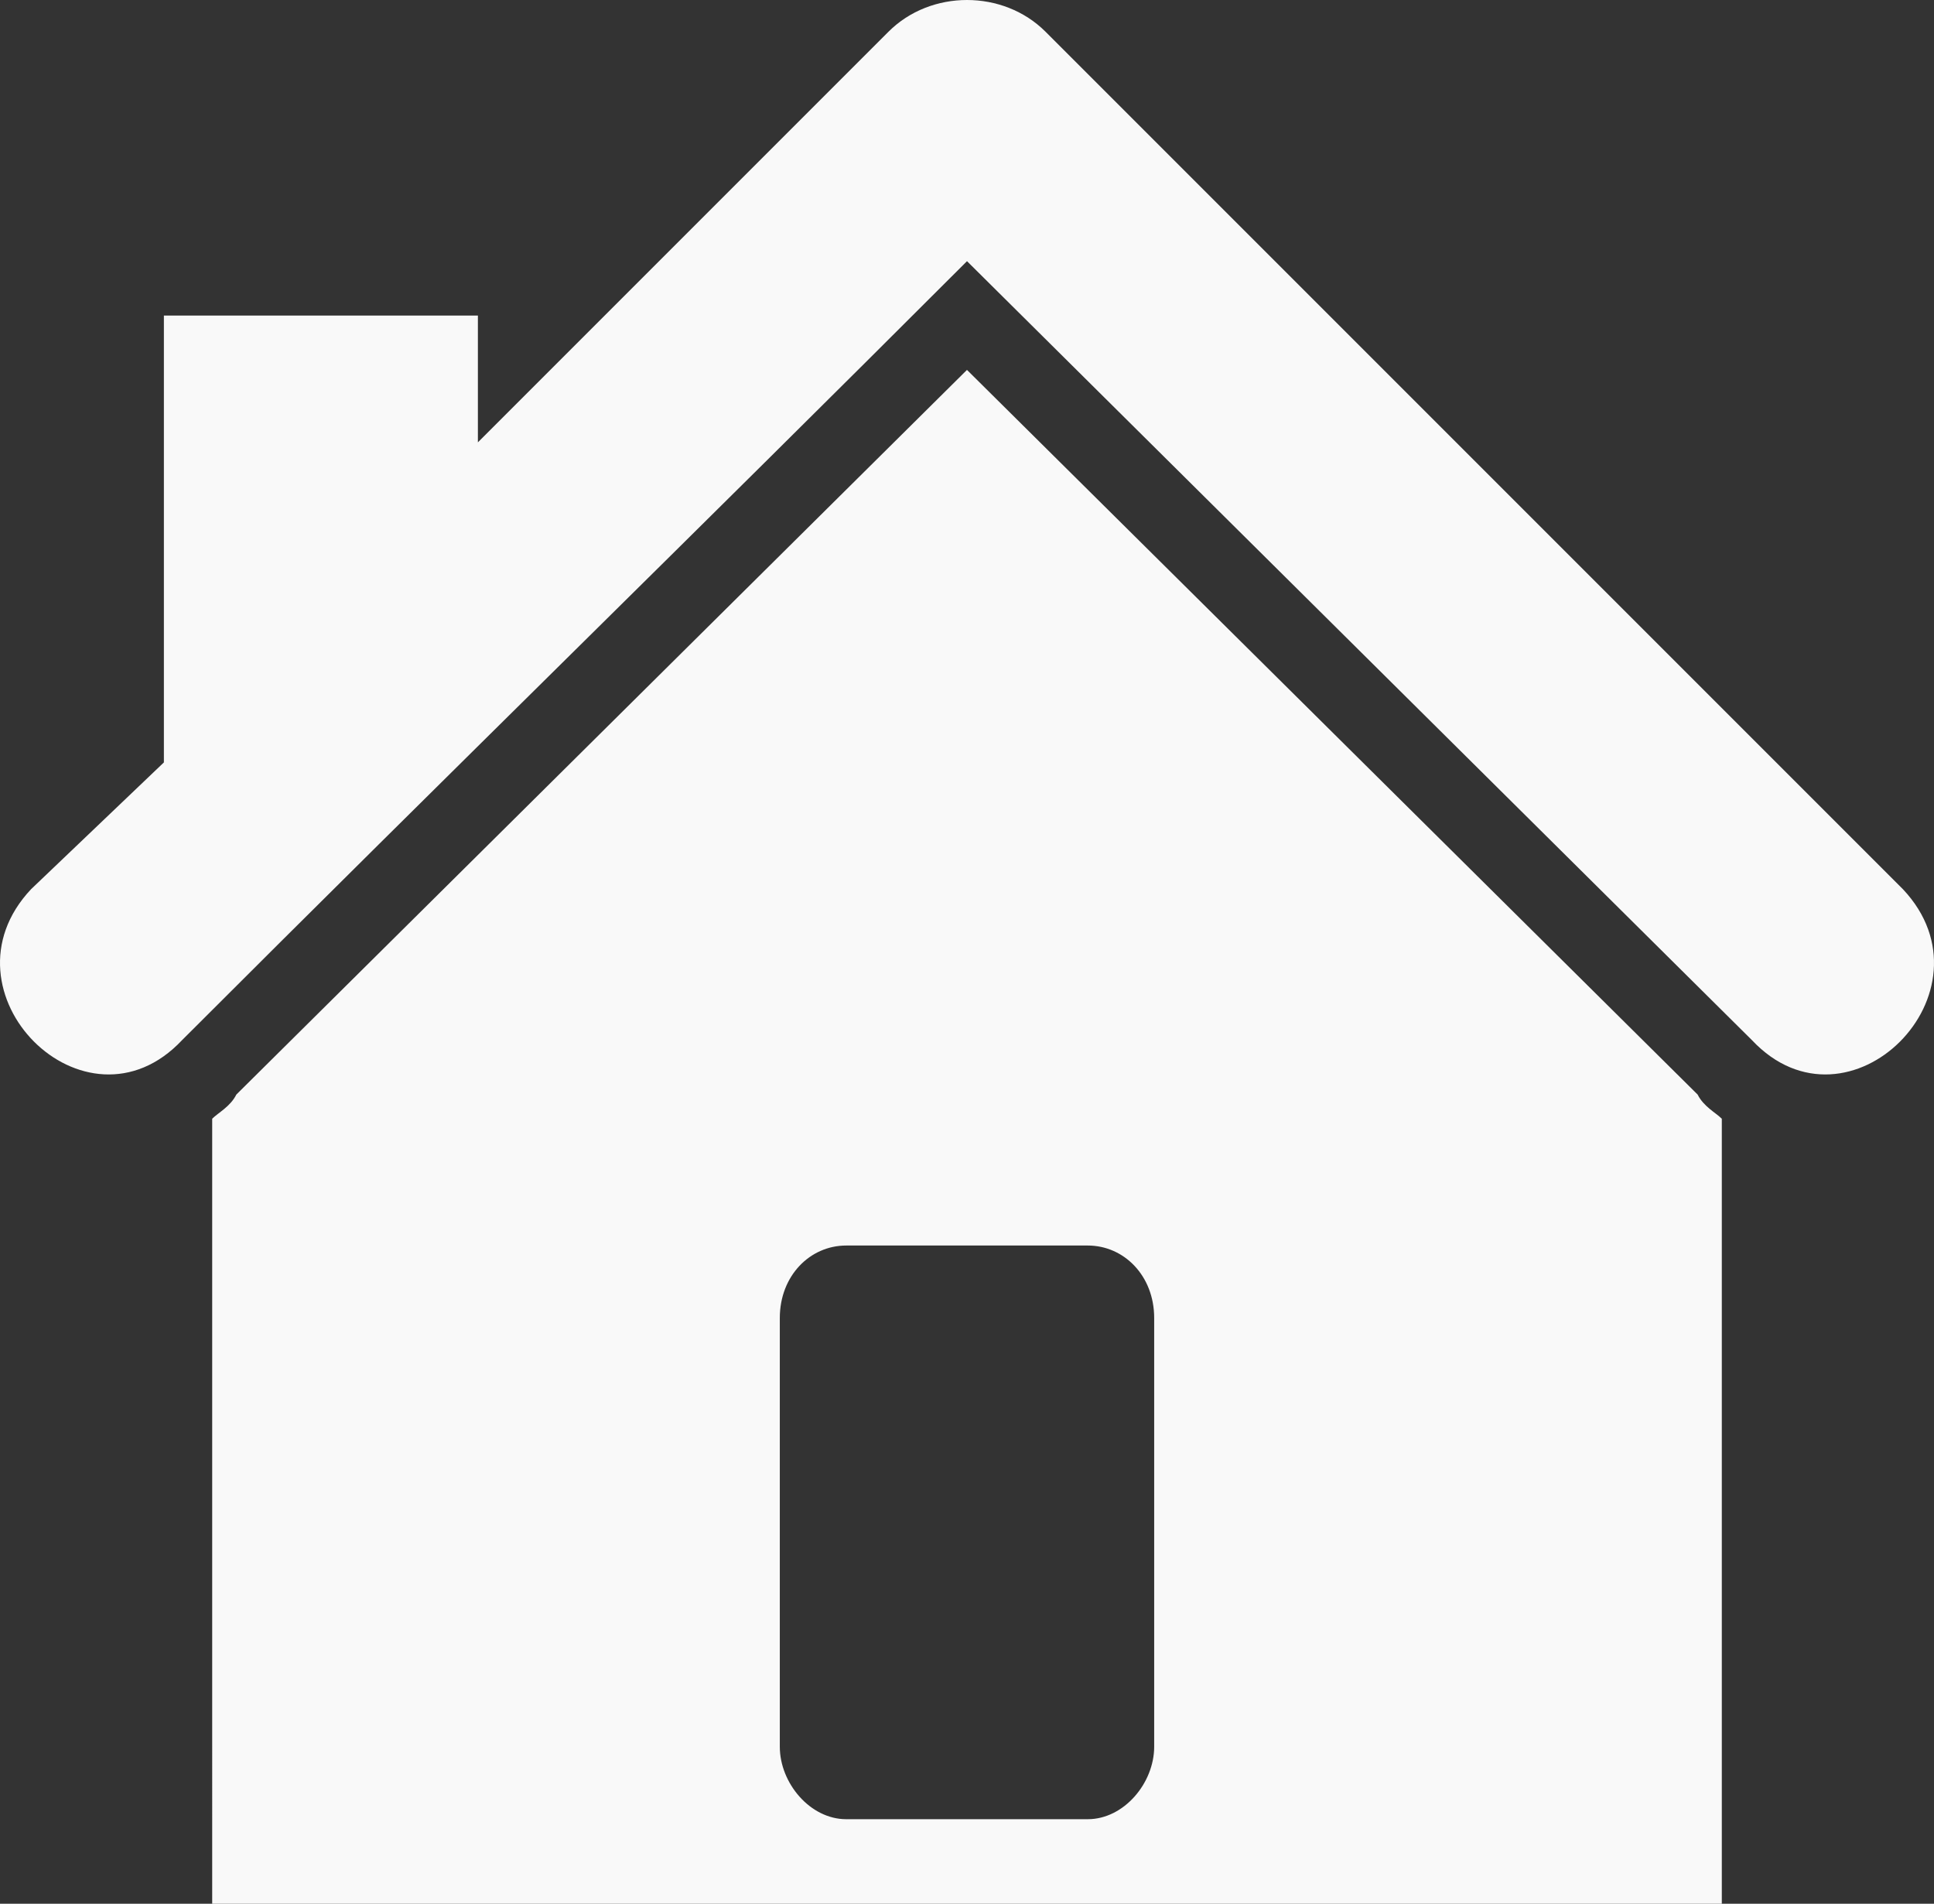 <?xml version="1.0" encoding="UTF-8" standalone="no"?>
<svg
   width="569.396pt"
   height="560.443pt"
   version="1.1"
   viewBox="0 0 569.396 560.443"
   id="svg51"
   sodipodi:docname="home.svg"
   inkscape:version="1.3 (0e150ed6c4, 2023-07-21)"
   xmlns:inkscape="http://www.inkscape.org/namespaces/inkscape"
   xmlns:sodipodi="http://sodipodi.sourceforge.net/DTD/sodipodi-0.dtd"
   xmlns="http://www.w3.org/2000/svg"
   xmlns:svg="http://www.w3.org/2000/svg">
  <rect x="0" y="0" width="569.396" height="560.443" fill="#333333" stroke="none"/>
  <sodipodi:namedview
     id="namedview51"
     pagecolor="#505050"
     bordercolor="#eeeeee"
     borderopacity="1"
     inkscape:showpageshadow="0"
     inkscape:pageopacity="0"
     inkscape:pagecheckerboard="0"
     inkscape:deskcolor="#d1d1d1"
     inkscape:document-units="pt"
     inkscape:zoom="1.3017857"
     inkscape:cx="379.86283"
     inkscape:cy="399.8354"
     inkscape:window-width="2560"
     inkscape:window-height="1411"
     inkscape:window-x="-9"
     inkscape:window-y="-9"
     inkscape:window-maximized="1"
     inkscape:current-layer="svg51" />
  <defs
     id="defs19">
    <symbol
       id="s"
       overflow="visible">
      <path
         d="M 5.953,-0.359 C 5.648,-0.203 5.332,-0.082 5,0 4.664,0.082 4.316,0.125 3.953,0.125 c -1.086,0 -1.945,-0.301 -2.578,-0.906 -0.625,-0.602 -0.938,-1.422 -0.938,-2.453 0,-1.031 0.312,-1.848 0.938,-2.453 0.633,-0.602 1.492,-0.906 2.578,-0.906 0.363,0 0.711,0.043 1.047,0.125 0.332,0.074 0.648,0.195 0.953,0.359 v 1.328 C 5.641,-4.988 5.332,-5.141 5.031,-5.234 4.738,-5.336 4.426,-5.391 4.094,-5.391 c -0.605,0 -1.078,0.195 -1.422,0.578 -0.336,0.387 -0.5,0.914 -0.5,1.578 0,0.668 0.164,1.195 0.5,1.578 0.344,0.387 0.816,0.578 1.422,0.578 0.332,0 0.645,-0.047 0.938,-0.141 C 5.332,-1.32 5.641,-1.484 5.953,-1.703 Z"
         id="path1" />
    </symbol>
    <symbol
       id="b"
       overflow="visible">
      <path
         d="M 4.359,-3.531 C 4.223,-3.602 4.086,-3.648 3.953,-3.672 3.816,-3.703 3.68,-3.719 3.547,-3.719 c -0.398,0 -0.703,0.133 -0.922,0.391 -0.219,0.25 -0.328,0.617 -0.328,1.094 v 2.234 H 0.75 v -4.859 h 1.547 v 0.797 c 0.195,-0.32 0.426,-0.555 0.688,-0.703 0.258,-0.145 0.57,-0.219 0.938,-0.219 0.051,0 0.109,0.008 0.172,0.016 0.062,0 0.148,0.012 0.266,0.031 z"
         id="path2" />
    </symbol>
    <symbol
       id="a"
       overflow="visible">
      <path
         d="M 5.594,-2.438 V -2 h -3.625 c 0.031,0.367 0.16,0.641 0.391,0.828 0.227,0.18 0.547,0.266 0.953,0.266 0.32,0 0.656,-0.047 1,-0.141 C 4.656,-1.148 5.008,-1.301 5.375,-1.5 v 1.203 c -0.375,0.137 -0.746,0.242 -1.109,0.312 -0.367,0.07 -0.73,0.109 -1.094,0.109 -0.887,0 -1.574,-0.223 -2.062,-0.672 -0.492,-0.445 -0.734,-1.07 -0.734,-1.875 0,-0.789 0.238,-1.414 0.719,-1.875 0.477,-0.457 1.141,-0.688 1.984,-0.688 0.758,0 1.367,0.234 1.828,0.703 0.457,0.461 0.688,1.074 0.688,1.844 z M 4,-2.953 C 4,-3.254 3.91,-3.492 3.734,-3.672 3.566,-3.859 3.344,-3.953 3.062,-3.953 c -0.293,0 -0.539,0.09 -0.734,0.266 -0.188,0.168 -0.305,0.414 -0.344,0.734 z"
         id="path3" />
    </symbol>
    <symbol
       id="f"
       overflow="visible">
      <path
         d="m 2.922,-2.188 c -0.324,0 -0.57,0.059 -0.734,0.172 -0.156,0.105 -0.234,0.266 -0.234,0.484 0,0.199 0.062,0.355 0.188,0.469 0.133,0.105 0.32,0.156 0.562,0.156 0.289,0 0.535,-0.102 0.734,-0.312 C 3.633,-1.426 3.734,-1.691 3.734,-2.016 V -2.188 Z m 2.375,-0.594 V -5e-5 H 3.734 V -0.719 C 3.523,-0.426 3.289,-0.211 3.031,-0.078 2.77,0.055 2.453,0.125 2.078,0.125 c -0.5,0 -0.914,-0.145 -1.234,-0.438 -0.312,-0.289 -0.469,-0.672 -0.469,-1.141 0,-0.57 0.195,-0.988 0.594,-1.25 0.395,-0.27 1.008,-0.406 1.844,-0.406 h 0.922 v -0.125 c 0,-0.25 -0.102,-0.43 -0.297,-0.547 -0.188,-0.113 -0.492,-0.172 -0.906,-0.172 -0.336,0 -0.648,0.039 -0.938,0.109 -0.281,0.062 -0.543,0.164 -0.781,0.297 v -1.188 c 0.332,-0.082 0.664,-0.145 1,-0.188 0.332,-0.039 0.664,-0.062 1,-0.062 0.875,0 1.504,0.18 1.891,0.531 0.395,0.344 0.594,0.902 0.594,1.672 z"
         id="path4" />
    </symbol>
    <symbol
       id="c"
       overflow="visible">
      <path
         d="m 2.438,-6.25 v 1.391 H 4.047 V -3.75 H 2.438 v 2.062 c 0,0.23 0.047,0.387 0.141,0.469 0.094,0.074 0.27,0.109 0.531,0.109 H 3.906 V 3e-5 h -1.328 c -0.617,0 -1.055,-0.125 -1.312,-0.375 -0.25,-0.258 -0.375,-0.695 -0.375,-1.312 v -2.062 H 0.125 v -1.109 h 0.766 v -1.391 z"
         id="path5" />
    </symbol>
    <symbol
       id="e"
       overflow="visible">
      <path
         d="M 4.047,-4.156 V -6.75 H 5.625 V 0 H 4.047 V -0.703 C 3.836,-0.422 3.602,-0.211 3.344,-0.078 3.082,0.055 2.785,0.125 2.453,0.125 c -0.605,0 -1.102,-0.234 -1.484,-0.703 -0.375,-0.477 -0.562,-1.094 -0.562,-1.844 0,-0.75 0.188,-1.363 0.562,-1.844 0.383,-0.477 0.879,-0.719 1.484,-0.719 0.332,0 0.629,0.07 0.891,0.203 0.258,0.137 0.492,0.344 0.703,0.625 z M 3.031,-1 c 0.332,0 0.582,-0.117 0.75,-0.359 0.176,-0.25 0.266,-0.602 0.266,-1.062 0,-0.469 -0.09,-0.82 -0.266,-1.062 -0.168,-0.238 -0.418,-0.359 -0.75,-0.359 -0.336,0 -0.59,0.121 -0.766,0.359 -0.168,0.242 -0.25,0.594 -0.25,1.062 0,0.461 0.082,0.812 0.25,1.062 C 2.441,-1.117 2.695,-1 3.031,-1 Z"
         id="path6" />
    </symbol>
    <symbol
       id="i"
       overflow="visible">
      <path
         d="m 3.328,-1 c 0.332,0 0.586,-0.117 0.766,-0.359 0.176,-0.25 0.266,-0.602 0.266,-1.062 0,-0.469 -0.09,-0.82 -0.266,-1.062 -0.18,-0.238 -0.434,-0.359 -0.766,-0.359 -0.336,0 -0.59,0.125 -0.766,0.375 -0.18,0.242 -0.266,0.59 -0.266,1.047 0,0.461 0.086,0.812 0.266,1.062 0.176,0.242 0.43,0.359 0.766,0.359 z M 2.297,-4.156 c 0.219,-0.281 0.457,-0.488 0.719,-0.625 0.258,-0.133 0.555,-0.203 0.891,-0.203 0.602,0 1.098,0.242 1.484,0.719 0.383,0.48 0.578,1.094 0.578,1.844 0,0.75 -0.195,1.367 -0.578,1.844 -0.387,0.469 -0.883,0.703 -1.484,0.703 -0.336,0 -0.633,-0.07 -0.891,-0.203 -0.262,-0.133 -0.5,-0.344 -0.719,-0.625 V 1.5e-4 H 0.75 v -6.75 h 1.547 z"
         id="path7" />
    </symbol>
    <symbol
       id="h"
       overflow="visible">
      <path
         d="m 0.109,-4.859 h 1.547 l 1.312,3.297 1.109,-3.297 h 1.562 L 3.594,0.453 C 3.383,0.992 3.145,1.375 2.875,1.594 2.602,1.812 2.238,1.922 1.781,1.922 H 0.891 v -1.016 h 0.484 c 0.258,0 0.445,-0.047 0.562,-0.141 0.125,-0.086 0.223,-0.23 0.297,-0.438 L 2.281,0.187 Z"
         id="path8" />
    </symbol>
    <symbol
       id="g"
       overflow="visible">
      <path
         d="M 0.75,-4.859 H 2.297 V 0 H 0.75 Z m 0,-1.891 h 1.547 v 1.266 H 0.75 Z"
         id="path9" />
    </symbol>
    <symbol
       id="r"
       overflow="visible">
      <path
         d="m 3.953,-6.75 v 1.016 H 3.094 c -0.23,0 -0.387,0.043 -0.469,0.125 -0.086,0.074 -0.125,0.211 -0.125,0.406 v 0.344 h 1.328 V -3.75 H 2.5 V 0 H 0.937 V -3.75 H 0.172 v -1.109 h 0.766 v -0.344 c 0,-0.531 0.145,-0.922 0.438,-1.172 0.301,-0.25 0.758,-0.375 1.375,-0.375 z"
         id="path10" />
    </symbol>
    <symbol
       id="d"
       overflow="visible">
      <path
         d="M 3.062,-3.875 C 2.719,-3.875 2.453,-3.75 2.266,-3.5 2.086,-3.25 2,-2.891 2,-2.422 c 0,0.461 0.086,0.812 0.266,1.062 0.188,0.25 0.453,0.375 0.797,0.375 0.332,0 0.586,-0.125 0.766,-0.375 0.188,-0.25 0.281,-0.602 0.281,-1.062 0,-0.469 -0.094,-0.828 -0.281,-1.078 C 3.648,-3.75 3.395,-3.875 3.062,-3.875 Z m 0,-1.109 c 0.832,0 1.484,0.23 1.953,0.688 0.469,0.449 0.703,1.074 0.703,1.875 0,0.793 -0.234,1.418 -0.703,1.875 -0.469,0.449 -1.121,0.672 -1.953,0.672 -0.844,0 -1.508,-0.223 -1.984,-0.672 -0.469,-0.457 -0.703,-1.082 -0.703,-1.875 0,-0.801 0.234,-1.426 0.703,-1.875 0.477,-0.457 1.141,-0.688 1.984,-0.688 z"
         id="path11" />
    </symbol>
    <symbol
       id="q"
       overflow="visible">
      <path
         d="m 5.25,-4.047 c 0.195,-0.301 0.43,-0.531 0.703,-0.688 0.27,-0.164 0.566,-0.25 0.891,-0.25 0.562,0 0.988,0.172 1.281,0.516 0.289,0.344 0.438,0.852 0.438,1.516 V -8e-5 h -1.562 v -2.531 -0.125 -0.172 c 0,-0.344 -0.055,-0.594 -0.156,-0.75 -0.094,-0.156 -0.258,-0.234 -0.484,-0.234 -0.293,0 -0.523,0.125 -0.688,0.375 -0.156,0.242 -0.234,0.59 -0.234,1.047 V -4e-5 h -1.562 v -2.531 c 0,-0.539 -0.047,-0.891 -0.141,-1.047 -0.094,-0.156 -0.262,-0.234 -0.5,-0.234 -0.305,0 -0.539,0.125 -0.703,0.375 -0.156,0.242 -0.234,0.59 -0.234,1.047 V -2e-5 h -1.562 v -4.859 h 1.562 v 0.703 c 0.195,-0.27 0.414,-0.473 0.656,-0.609 0.25,-0.145 0.523,-0.219 0.828,-0.219 0.332,0 0.625,0.086 0.875,0.25 0.258,0.156 0.457,0.387 0.594,0.688 z"
         id="path12" />
    </symbol>
    <symbol
       id="p"
       overflow="visible">
      <path
         d="M 5.641,-2.953 V 0 H 4.078 v -2.25 c 0,-0.426 -0.012,-0.719 -0.031,-0.875 C 4.023,-3.289 3.992,-3.41 3.953,-3.484 3.891,-3.586 3.805,-3.664 3.703,-3.719 3.598,-3.781 3.477,-3.813 3.344,-3.813 c -0.324,0 -0.578,0.125 -0.766,0.375 -0.188,0.25 -0.281,0.602 -0.281,1.047 v 2.391 h -1.547 v -6.75 h 1.547 v 2.594 c 0.238,-0.281 0.488,-0.488 0.75,-0.625 0.258,-0.133 0.551,-0.203 0.875,-0.203 0.562,0 0.988,0.172 1.281,0.516 0.289,0.344 0.438,0.852 0.438,1.516 z"
         id="path13" />
    </symbol>
    <symbol
       id="o"
       overflow="visible">
      <path
         d="m 0.812,-6.484 h 1.875 l 2.359,4.453 V -6.484 H 6.625 V 0 H 4.766 L 2.406,-4.453 V 0 H 0.812 Z"
         id="path14" />
    </symbol>
    <symbol
       id="n"
       overflow="visible">
      <path
         d="M 0.688,-1.891 V -4.859 H 2.25 v 0.484 1 0.781 c 0,0.398 0.008,0.684 0.031,0.859 0.02,0.168 0.055,0.289 0.109,0.359 0.062,0.105 0.141,0.188 0.234,0.25 0.102,0.055 0.223,0.078 0.359,0.078 0.32,0 0.578,-0.125 0.766,-0.375 0.188,-0.25 0.281,-0.598 0.281,-1.047 v -2.391 h 1.547 v 4.859 h -1.547 v -0.703 c -0.242,0.281 -0.492,0.492 -0.75,0.625 -0.262,0.133 -0.547,0.203 -0.859,0.203 -0.562,0 -0.996,-0.172 -1.297,-0.516 -0.293,-0.344 -0.438,-0.844 -0.438,-1.5 z"
         id="path15" />
    </symbol>
    <symbol
       id="m"
       overflow="visible">
      <path
         d="M 5.641,-2.953 V 0 H 4.078 v -2.266 c 0,-0.414 -0.012,-0.703 -0.031,-0.859 C 4.023,-3.289 3.992,-3.41 3.953,-3.484 3.891,-3.586 3.805,-3.664 3.703,-3.719 3.598,-3.781 3.477,-3.812 3.344,-3.812 c -0.324,0 -0.578,0.125 -0.766,0.375 -0.188,0.25 -0.281,0.602 -0.281,1.047 V 1e-5 h -1.547 v -4.859 h 1.547 v 0.703 c 0.238,-0.281 0.488,-0.488 0.75,-0.625 0.258,-0.133 0.551,-0.203 0.875,-0.203 0.562,0 0.988,0.172 1.281,0.516 0.289,0.344 0.438,0.852 0.438,1.516 z"
         id="path16" />
    </symbol>
    <symbol
       id="l"
       overflow="visible">
      <path
         d="m 0.812,-6.484 h 2.781 c 0.82,0 1.453,0.184 1.891,0.547 0.445,0.367 0.672,0.891 0.672,1.578 0,0.68 -0.227,1.199 -0.672,1.562 -0.438,0.367 -1.07,0.547 -1.891,0.547 H 2.484 v 2.25 H 0.812 Z m 1.672,1.219 v 1.812 h 0.922 c 0.32,0 0.57,-0.078 0.75,-0.234 0.176,-0.164 0.266,-0.391 0.266,-0.672 0,-0.289 -0.09,-0.516 -0.266,-0.672 -0.18,-0.156 -0.43,-0.234 -0.75,-0.234 z"
         id="path17" />
    </symbol>
    <symbol
       id="k"
       overflow="visible">
      <path
         d="m 0.75,-4.859 h 1.547 v 4.766 c 0,0.656 -0.156,1.156 -0.469,1.5 C 1.516,1.75 1.063,1.922 0.469,1.922 h -0.766 v -1.016 h 0.266 c 0.301,0 0.504,-0.07 0.609,-0.203 0.113,-0.137 0.172,-0.402 0.172,-0.797 z m 0,-1.891 h 1.547 v 1.266 H 0.75 Z"
         id="path18" />
    </symbol>
    <symbol
       id="j"
       overflow="visible">
      <path
         d="m 4.672,-4.703 v 1.266 C 4.461,-3.582 4.25,-3.691 4.031,-3.766 3.82,-3.836 3.602,-3.875 3.375,-3.875 c -0.438,0 -0.777,0.133 -1.016,0.391 -0.242,0.25 -0.359,0.605 -0.359,1.062 0,0.449 0.117,0.805 0.359,1.062 0.238,0.25 0.578,0.375 1.016,0.375 0.238,0 0.469,-0.035 0.688,-0.109 0.219,-0.07 0.422,-0.18 0.609,-0.328 v 1.281 c -0.242,0.086 -0.484,0.145 -0.734,0.188 -0.25,0.051 -0.5,0.078 -0.75,0.078 -0.887,0 -1.578,-0.223 -2.078,-0.672 -0.492,-0.445 -0.734,-1.07 -0.734,-1.875 0,-0.801 0.242,-1.426 0.734,-1.875 0.5,-0.457 1.191,-0.688 2.078,-0.688 0.25,0 0.5,0.027 0.75,0.078 0.25,0.043 0.492,0.109 0.734,0.203 z"
         id="path19" />
    </symbol>
  </defs>
  <path
     id="path83"
     d="m 284.698,0 c -8.444,0 -16.888,3.112 -23.111,9.334 L 140.697,130.223 V 92.892 H 48.252 V 224.442 L 9.143,261.773 C -19.303,291.995 25.143,336.441 53.588,306.218 131.808,227.999 204.698,156.888 284.698,76.888 L 515.808,306.218 c 28.445,30.223 72.89,-14.222 44.445,-44.445 l 0.007,0.01 L 307.81,9.334 C 301.587,3.112 293.142,0 284.698,0 Z m -0.006,108.895 -215.109,213.33 c -1.777,3.555 -5.333,5.332 -7.11,7.109 V 560.443 H 506.924 V 329.334 h -0.012 c -1.777,-1.777 -5.332,-3.554 -7.109,-7.109 z m -35.549,257.771 h 71.108 c 10.668,0 19.556,8.89 19.556,21.331 v 126.22 c 0,10.668 -8.891,21.333 -19.556,21.333 h -71.108 c -10.668,0 -19.556,-10.669 -19.556,-21.333 V 387.998 c 0,-12.445 8.891,-21.331 19.556,-21.331 z"
     style="fill:#f9f9f9" />
</svg>
